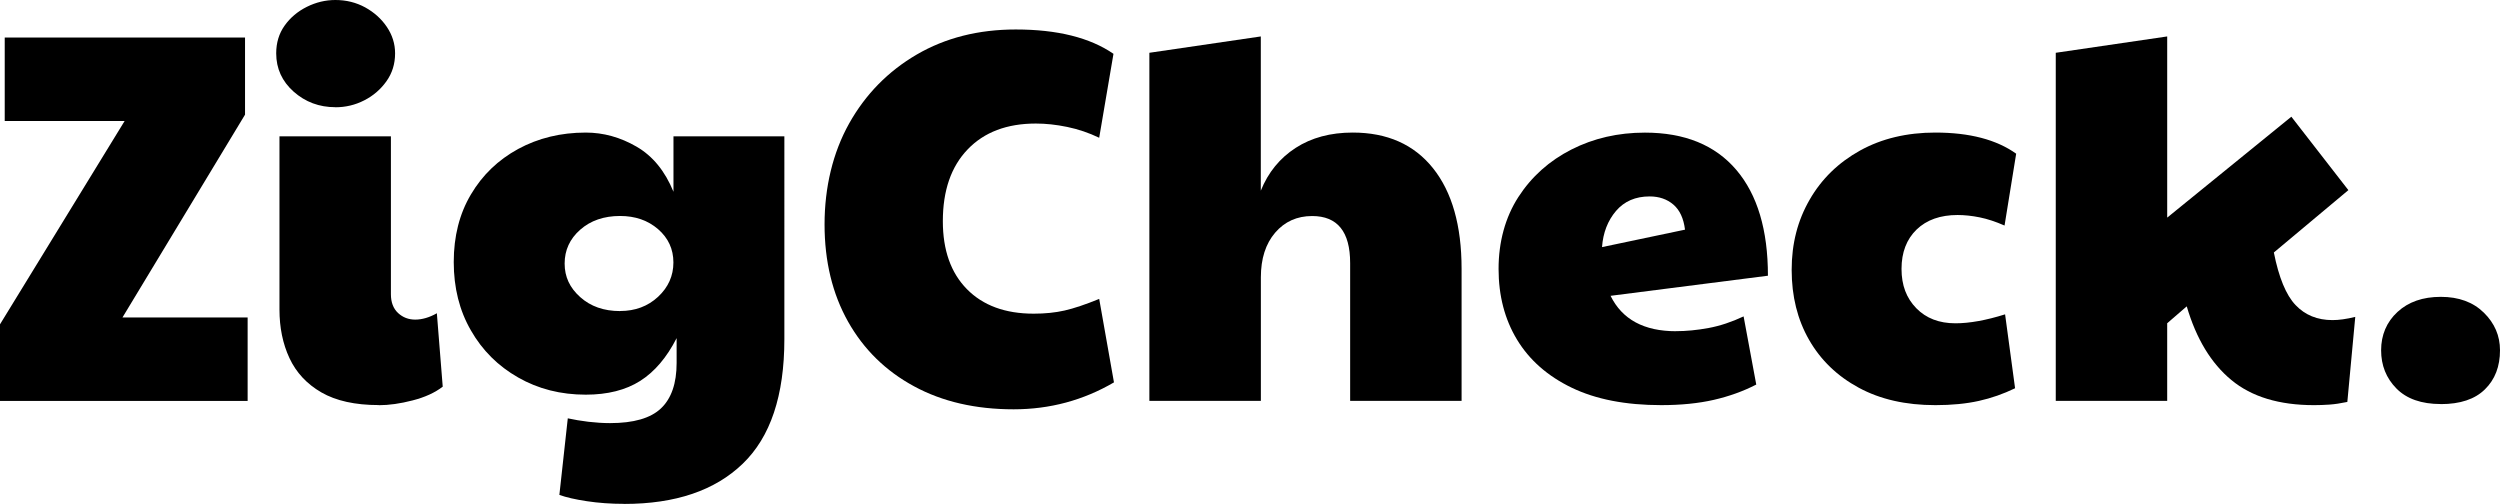 <svg id="ZigCheck-logo" xmlns="http://www.w3.org/2000/svg" viewBox="0 0 413.01 83.25">
  <path d="M0,66.23v-12.65L20.59,19.99H.78V6.2H40.48v12.74L20.23,52.45h20.68v13.79H0Z"/>
  <path d="M55.41,17.71c-2.68,0-4.97-.86-6.9-2.57-1.92-1.71-2.88-3.82-2.88-6.33,0-1.75,.46-3.27,1.39-4.58s2.15-2.34,3.67-3.1c1.51-.75,3.08-1.13,4.71-1.13,1.8,0,3.44,.41,4.93,1.22,1.48,.82,2.68,1.89,3.58,3.23s1.36,2.79,1.36,4.36c0,1.75-.48,3.29-1.44,4.63s-2.18,2.39-3.66,3.14c-1.48,.76-3.07,1.14-4.76,1.14h0Zm7.16,49.21c-3.9,0-7.06-.7-9.47-2.09s-4.17-3.29-5.28-5.67-1.65-5.06-1.65-8.03V22.52h18.41v26.09c0,1.34,.4,2.37,1.18,3.1,.79,.73,1.73,1.09,2.84,1.09s2.35-.35,3.57-1.05l.97,12.13c-1.29,.99-2.94,1.75-4.98,2.27-2.04,.53-3.9,.79-5.58,.79h0Z"/>
  <path d="M103.14,83.24c-2.21,0-4.27-.15-6.19-.44-1.92-.29-3.44-.64-4.54-1.04l1.39-12.65c1.05,.23,2.19,.42,3.41,.57,1.22,.14,2.41,.22,3.57,.22,3.9,0,6.71-.81,8.42-2.44,1.72-1.63,2.58-4.13,2.58-7.5v-4.1c-1.63,3.2-3.64,5.56-6.02,7.07s-5.38,2.27-8.99,2.27c-4.13,0-7.85-.94-11.17-2.84-3.32-1.89-5.92-4.48-7.8-7.77-1.9-3.28-2.84-7.05-2.84-11.3s.94-7.97,2.84-11.17c1.89-3.2,4.49-5.7,7.8-7.51,3.32-1.8,7.04-2.71,11.17-2.71,2.91,0,5.7,.77,8.38,2.32s4.71,4.03,6.11,7.46v-9.16h18.32V56.03c0,9.31-2.29,16.17-6.89,20.59-4.59,4.42-11.11,6.63-19.55,6.63h0Zm-.7-31.86c2.5,0,4.59-.78,6.28-2.35,1.68-1.57,2.53-3.46,2.53-5.67s-.85-4.04-2.53-5.5c-1.69-1.46-3.78-2.18-6.28-2.18-2.68,0-4.87,.76-6.59,2.27-1.72,1.52-2.57,3.38-2.57,5.59s.85,4,2.57,5.54,3.91,2.31,6.59,2.31h0Z"/>
  <path d="M167.46,67.62c-6.28,0-11.77-1.26-16.45-3.8-4.68-2.53-8.32-6.09-10.91-10.69-2.58-4.59-3.88-9.95-3.88-16.06s1.36-11.84,4.06-16.67c2.71-4.83,6.43-8.62,11.17-11.39,4.74-2.76,10.19-4.14,16.36-4.14,6.86,0,12.24,1.34,16.14,4.02l-2.36,13.87c-1.68-.81-3.44-1.41-5.28-1.79-1.83-.38-3.56-.56-5.19-.56-4.77,0-8.53,1.42-11.26,4.27-2.74,2.85-4.1,6.81-4.1,11.87,0,4.77,1.32,8.51,3.97,11.21s6.33,4.06,11.04,4.06c1.86,0,3.56-.17,5.1-.52,1.54-.35,3.45-.99,5.72-1.92l2.44,13.79c-5.06,2.96-10.59,4.45-16.57,4.45h0Z"/>
  <path d="M189.88,66.23V8.72l18.41-2.7V31.5c1.22-3.03,3.15-5.38,5.76-7.07,2.62-1.69,5.76-2.53,9.42-2.53,5.7,0,10.13,1.96,13.27,5.89,3.14,3.93,4.72,9.47,4.72,16.62v21.82h-18.41v-22.77c0-5.18-2.09-7.77-6.28-7.77-2.5,0-4.54,.92-6.11,2.75s-2.36,4.29-2.36,7.37v20.42h-18.42Z"/>
  <path d="M276.88,54.71c1.68,0,3.47-.17,5.37-.52,1.89-.35,3.82-.99,5.8-1.92l2.09,11.26c-2.15,1.11-4.5,1.95-7.02,2.53-2.54,.58-5.43,.87-8.68,.87-5.88,0-10.81-.96-14.79-2.88s-6.99-4.57-9.03-7.94-3.05-7.27-3.05-11.69,1.09-8.49,3.27-11.87c2.18-3.37,5.11-5.99,8.77-7.85s7.7-2.79,12.13-2.79c6.58,0,11.6,2.05,15.1,6.15,3.49,4.1,5.23,9.93,5.23,17.49l-26,3.32c1.92,3.9,5.52,5.85,10.82,5.85h-.01Zm-12.21-13.89l13.7-2.88c-.23-1.86-.87-3.24-1.92-4.14-1.05-.9-2.36-1.35-3.93-1.35-2.33,0-4.18,.8-5.55,2.4-1.36,1.6-2.14,3.59-2.31,5.98h0Z"/>
  <path d="M319.72,66.93c-4.89,0-9.11-.96-12.65-2.88-3.55-1.92-6.28-4.55-8.2-7.9-1.92-3.34-2.88-7.2-2.88-11.56s.99-8.17,2.97-11.6c1.97-3.43,4.76-6.14,8.33-8.12,3.58-1.98,7.73-2.97,12.44-2.97,5.64,0,10.09,1.16,13.35,3.49l-1.92,11.87c-1.46-.64-2.82-1.09-4.1-1.35-1.29-.26-2.51-.39-3.66-.39-2.85,0-5.11,.8-6.77,2.4-1.65,1.6-2.49,3.77-2.49,6.5s.82,4.84,2.44,6.5,3.78,2.49,6.46,2.49c2.33,0,5.06-.49,8.21-1.48l1.65,12.21c-1.92,.93-3.91,1.63-5.98,2.09s-4.47,.7-7.19,.7h0Z"/>
  <path d="M358.03,66.23h-18.41V8.72l18.41-2.7v29.93l20.51-16.67,9.42,12.13-12.31,10.3c.82,4.13,2.01,7.03,3.58,8.68,1.57,1.66,3.61,2.49,6.11,2.49,1.05,0,2.3-.17,3.76-.53l-1.31,14.05c-1.1,.23-2.09,.38-2.96,.44-.87,.06-1.72,.09-2.54,.09-5.76,0-10.31-1.38-13.66-4.15-3.34-2.76-5.8-6.82-7.37-12.17l-3.23,2.79v12.83Z"/>
  <path d="M403.23,66.75c-3.2,0-5.65-.86-7.33-2.57-1.69-1.71-2.53-3.82-2.53-6.32s.9-4.67,2.71-6.33c1.8-1.66,4.18-2.49,7.15-2.49s5.34,.87,7.12,2.62c1.77,1.74,2.66,3.81,2.66,6.2,0,2.67-.82,4.83-2.49,6.46-1.65,1.63-4.08,2.44-7.29,2.44h0Z"/>
</svg>